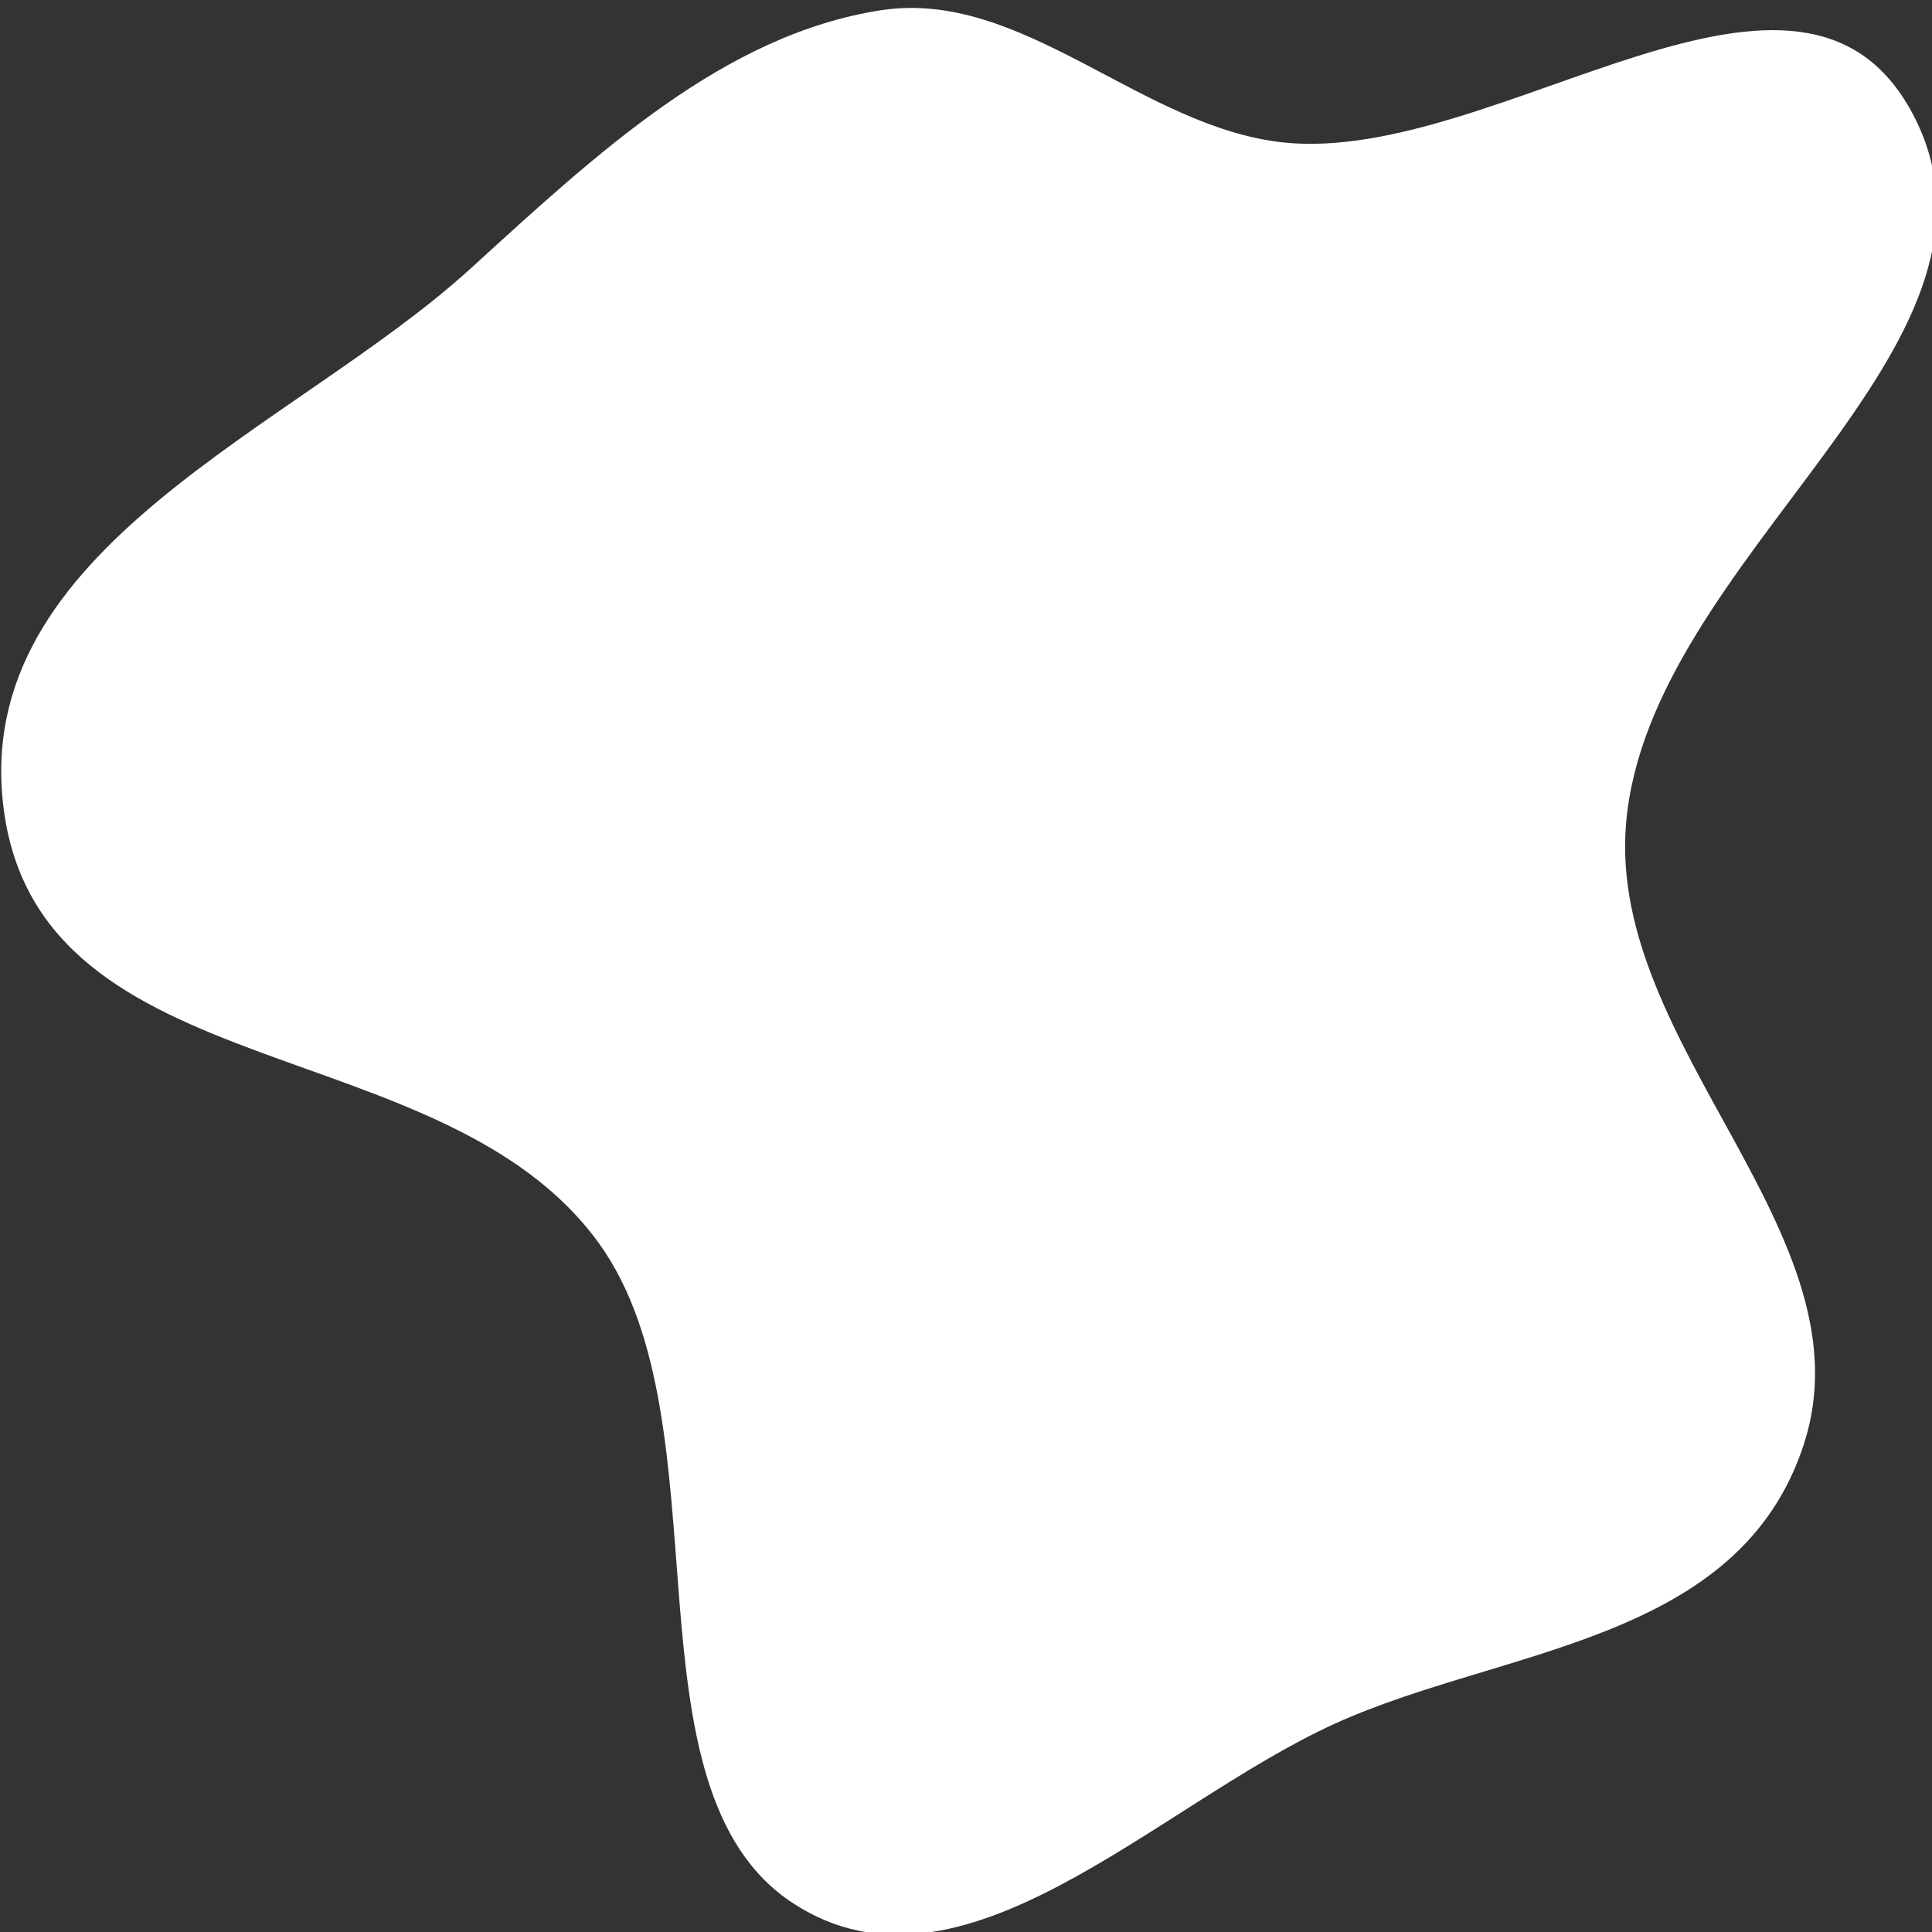 <svg width="120" height="120" viewBox="0 0 120 120" fill="none" xmlns="http://www.w3.org/2000/svg"><rect x="0" y="0" width="120" height="120" fill="#333333" stroke="none"/><symbol id="23" viewBox="0 0 120 120">
<path fill-rule="evenodd" clip-rule="evenodd" d="M100.997 51.159C99.838 65.006 116.244 76.704 112.047 89.684C108.038 102.082 93.319 102.33 82.923 107.054C71.765 112.124 59.737 125.051 49.26 118.215C38.356 111.101 45.315 88.468 37.202 77.225C27.538 63.834 2.531 67.746 0.234 50.278C-1.91 33.982 18.261 26.676 29.238 16.673C37.059 9.545 44.951 2.149 54.706 0.638C63.501 -0.725 70.899 7.928 79.734 8.85C93.087 10.243 112.039 -6.392 118.94 7.34C126.122 21.631 102.385 34.572 100.997 51.159Z"/>
</symbol>
<use href="#23" fill="white"/>
</svg>